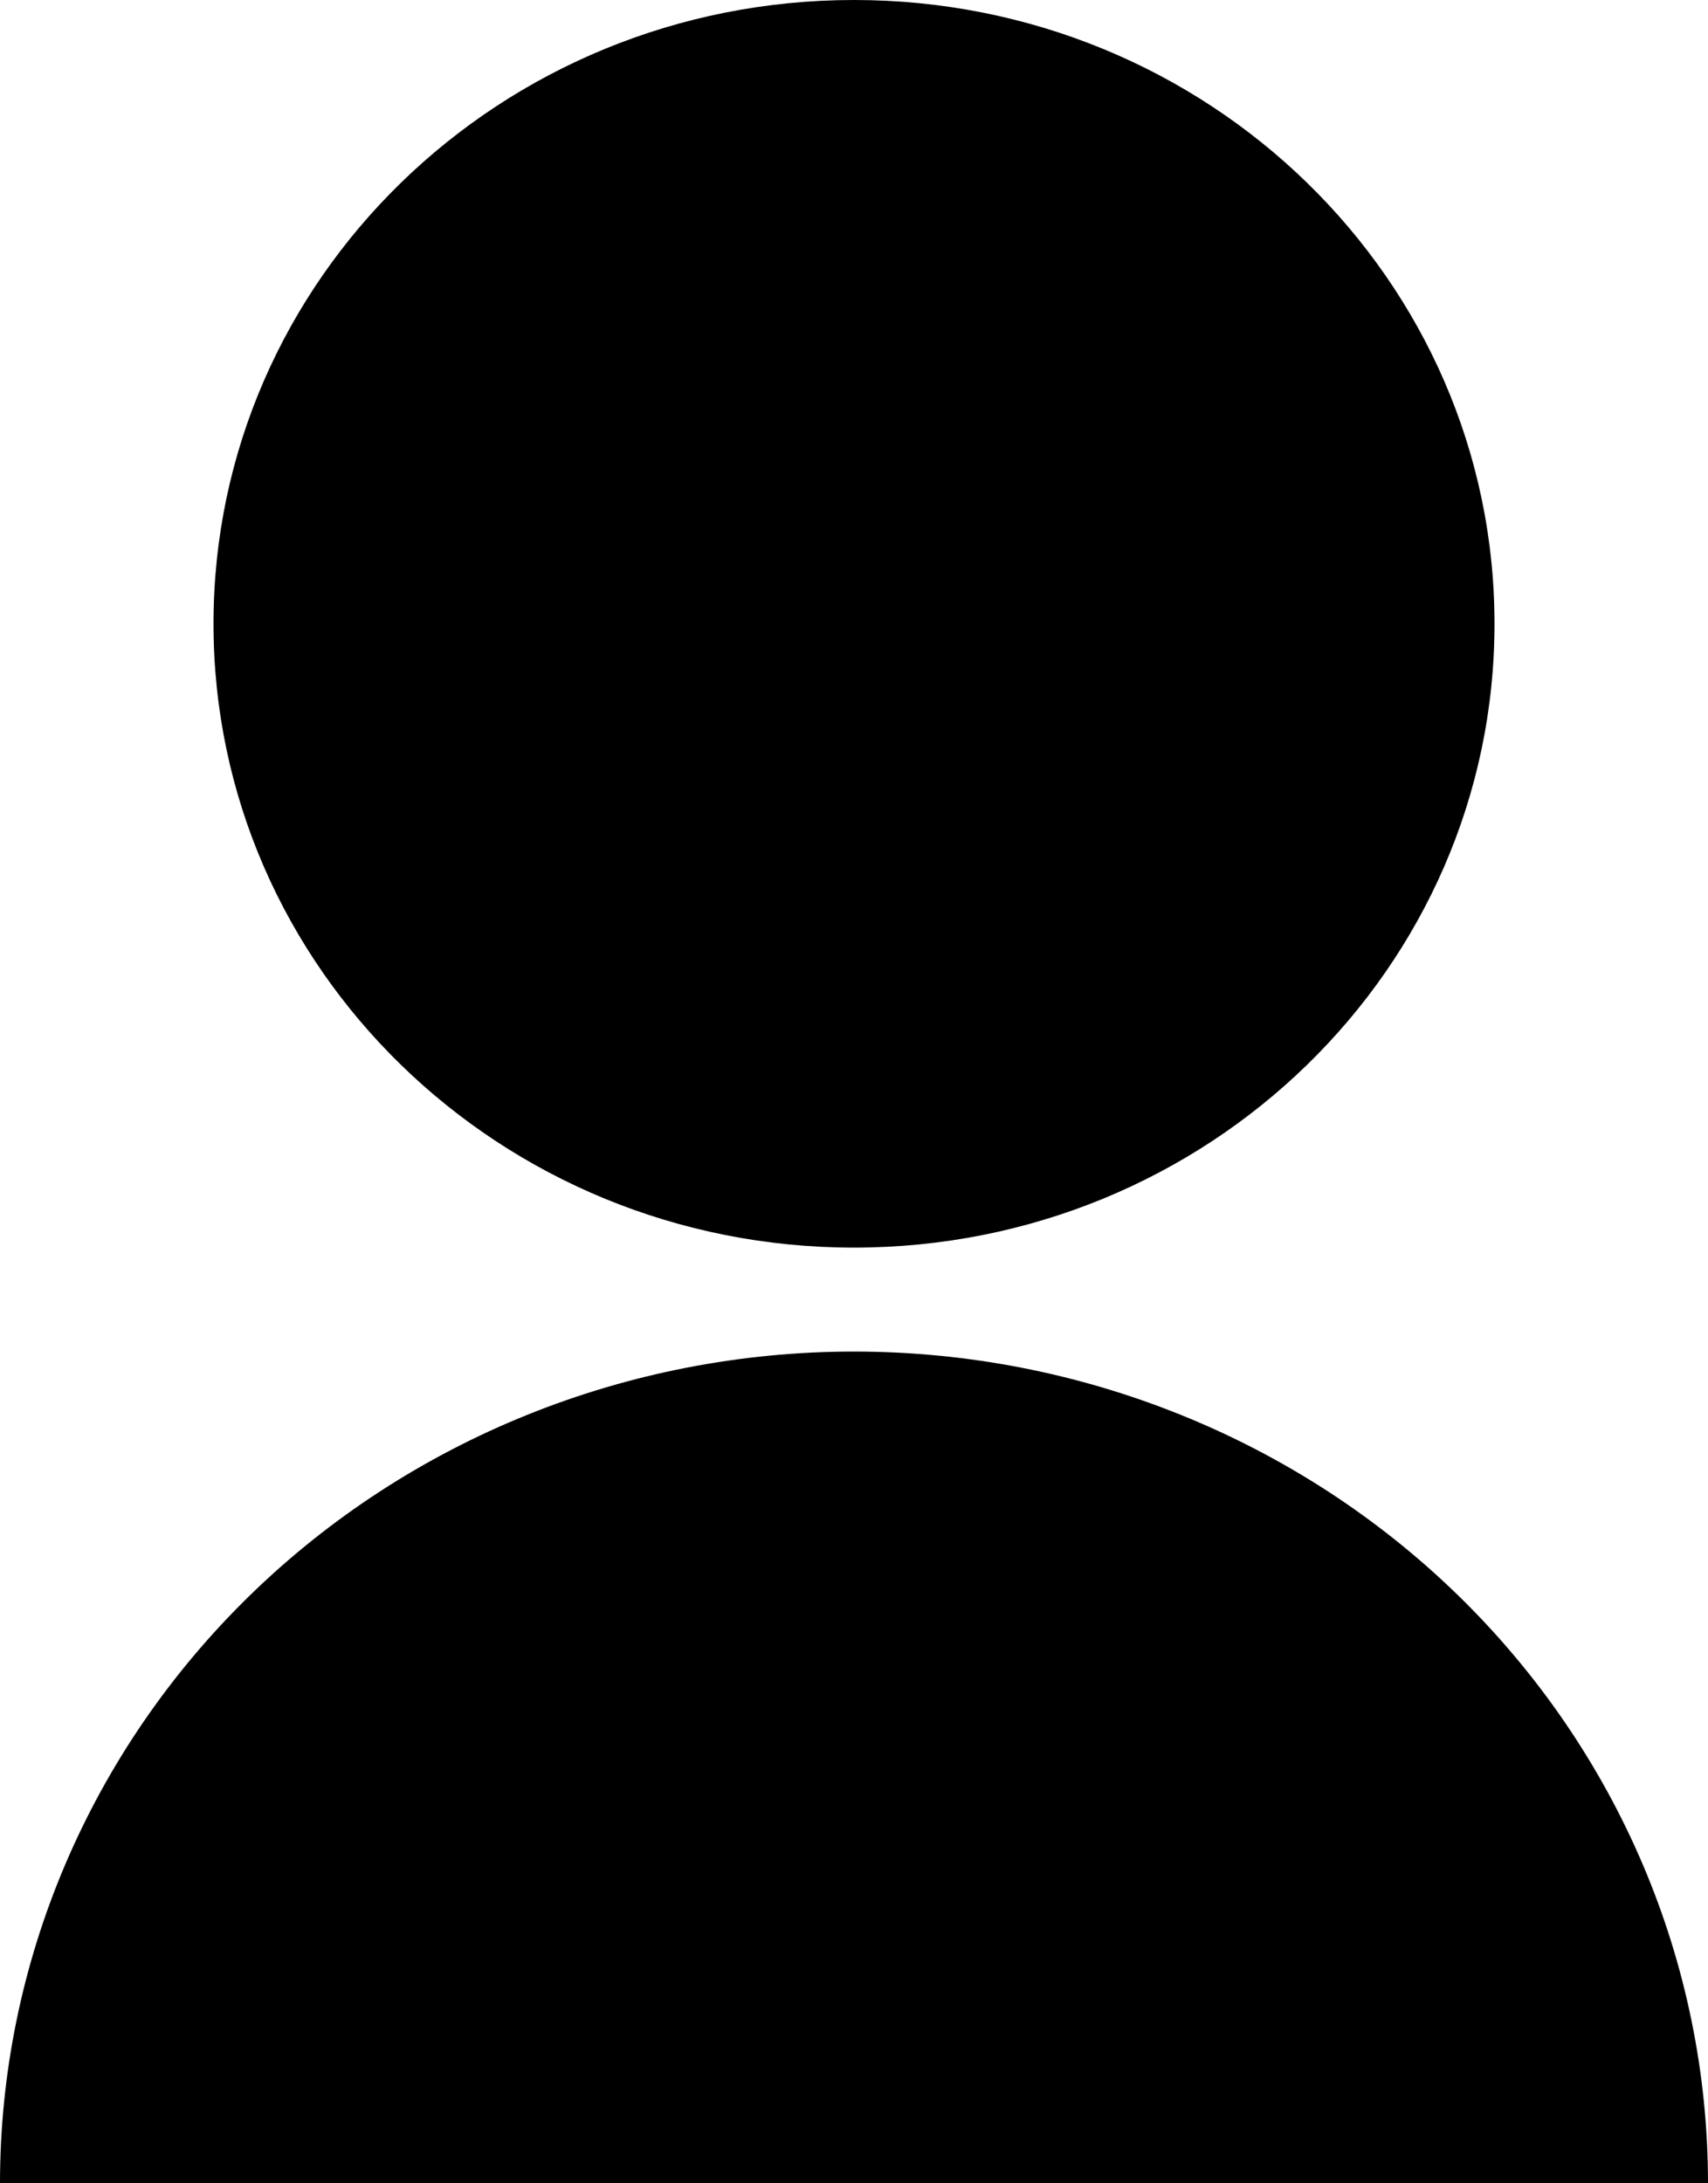 <svg viewBox="0 0 18 23" fill="currentColor" xmlns="http://www.w3.org/2000/svg">
<path d="M0 23C0 20.676 0.948 18.448 2.636 16.804C4.324 15.161 6.613 14.238 9 14.238C11.387 14.238 13.676 15.161 15.364 16.804C17.052 18.448 18 20.676 18 23H0ZM9 13.143C5.271 13.143 2.25 10.202 2.25 6.571C2.25 2.941 5.271 0 9 0C12.729 0 15.75 2.941 15.75 6.571C15.75 10.202 12.729 13.143 9 13.143Z" />
</svg>
